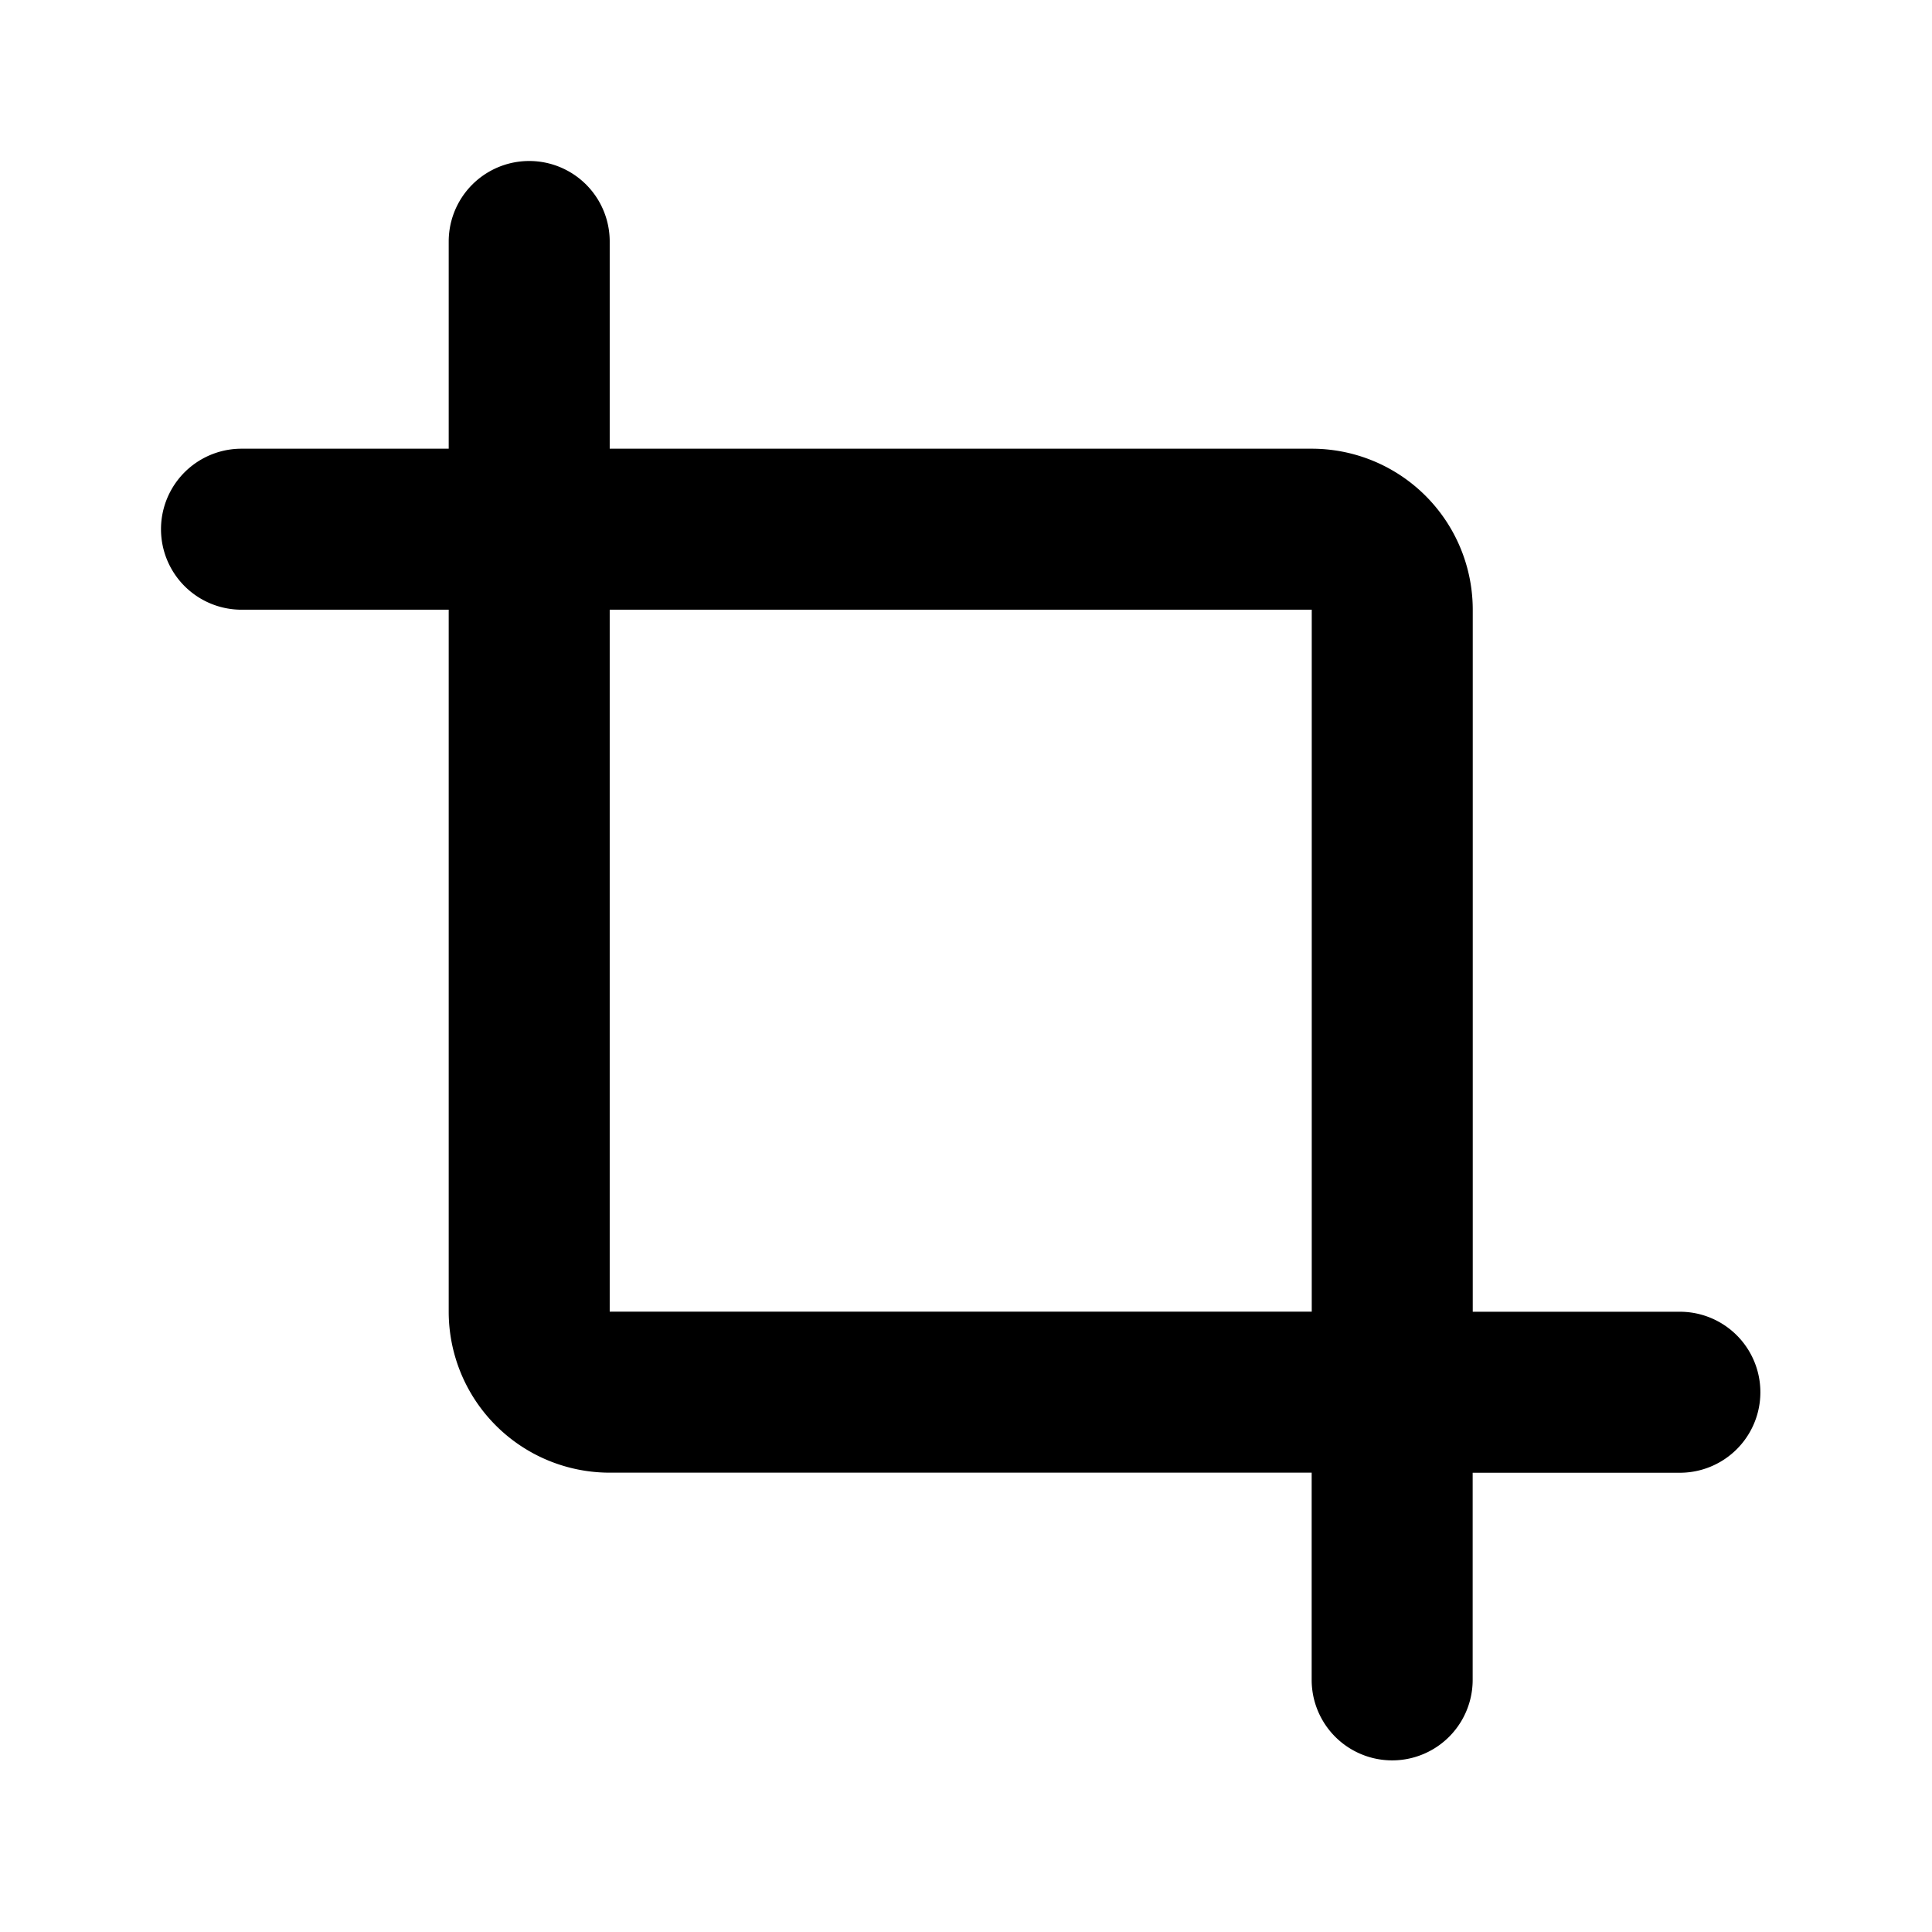 <svg xmlns="http://www.w3.org/2000/svg" viewBox="0 0 24 24" fill="currentColor">
  <path _ngcontent-ng-c1909134112="" fill-rule="evenodd" clip-rule="evenodd" style="color: inherit" d="M20.868 18.295a1 1 0 1 0 0-2h-2.573V7.574a2 2 0 0 0-2-2H7.574V3a1 1 0 1 0-2 0v2.574H3a1 1 0 0 0 0 2h2.574v8.72a2 2 0 0 0 2 2h8.72v2.574a1 1 0 1 0 2 0v-2.573h2.574Zm-4.573-2V7.574H7.574v8.72h8.72Z" />
</svg>